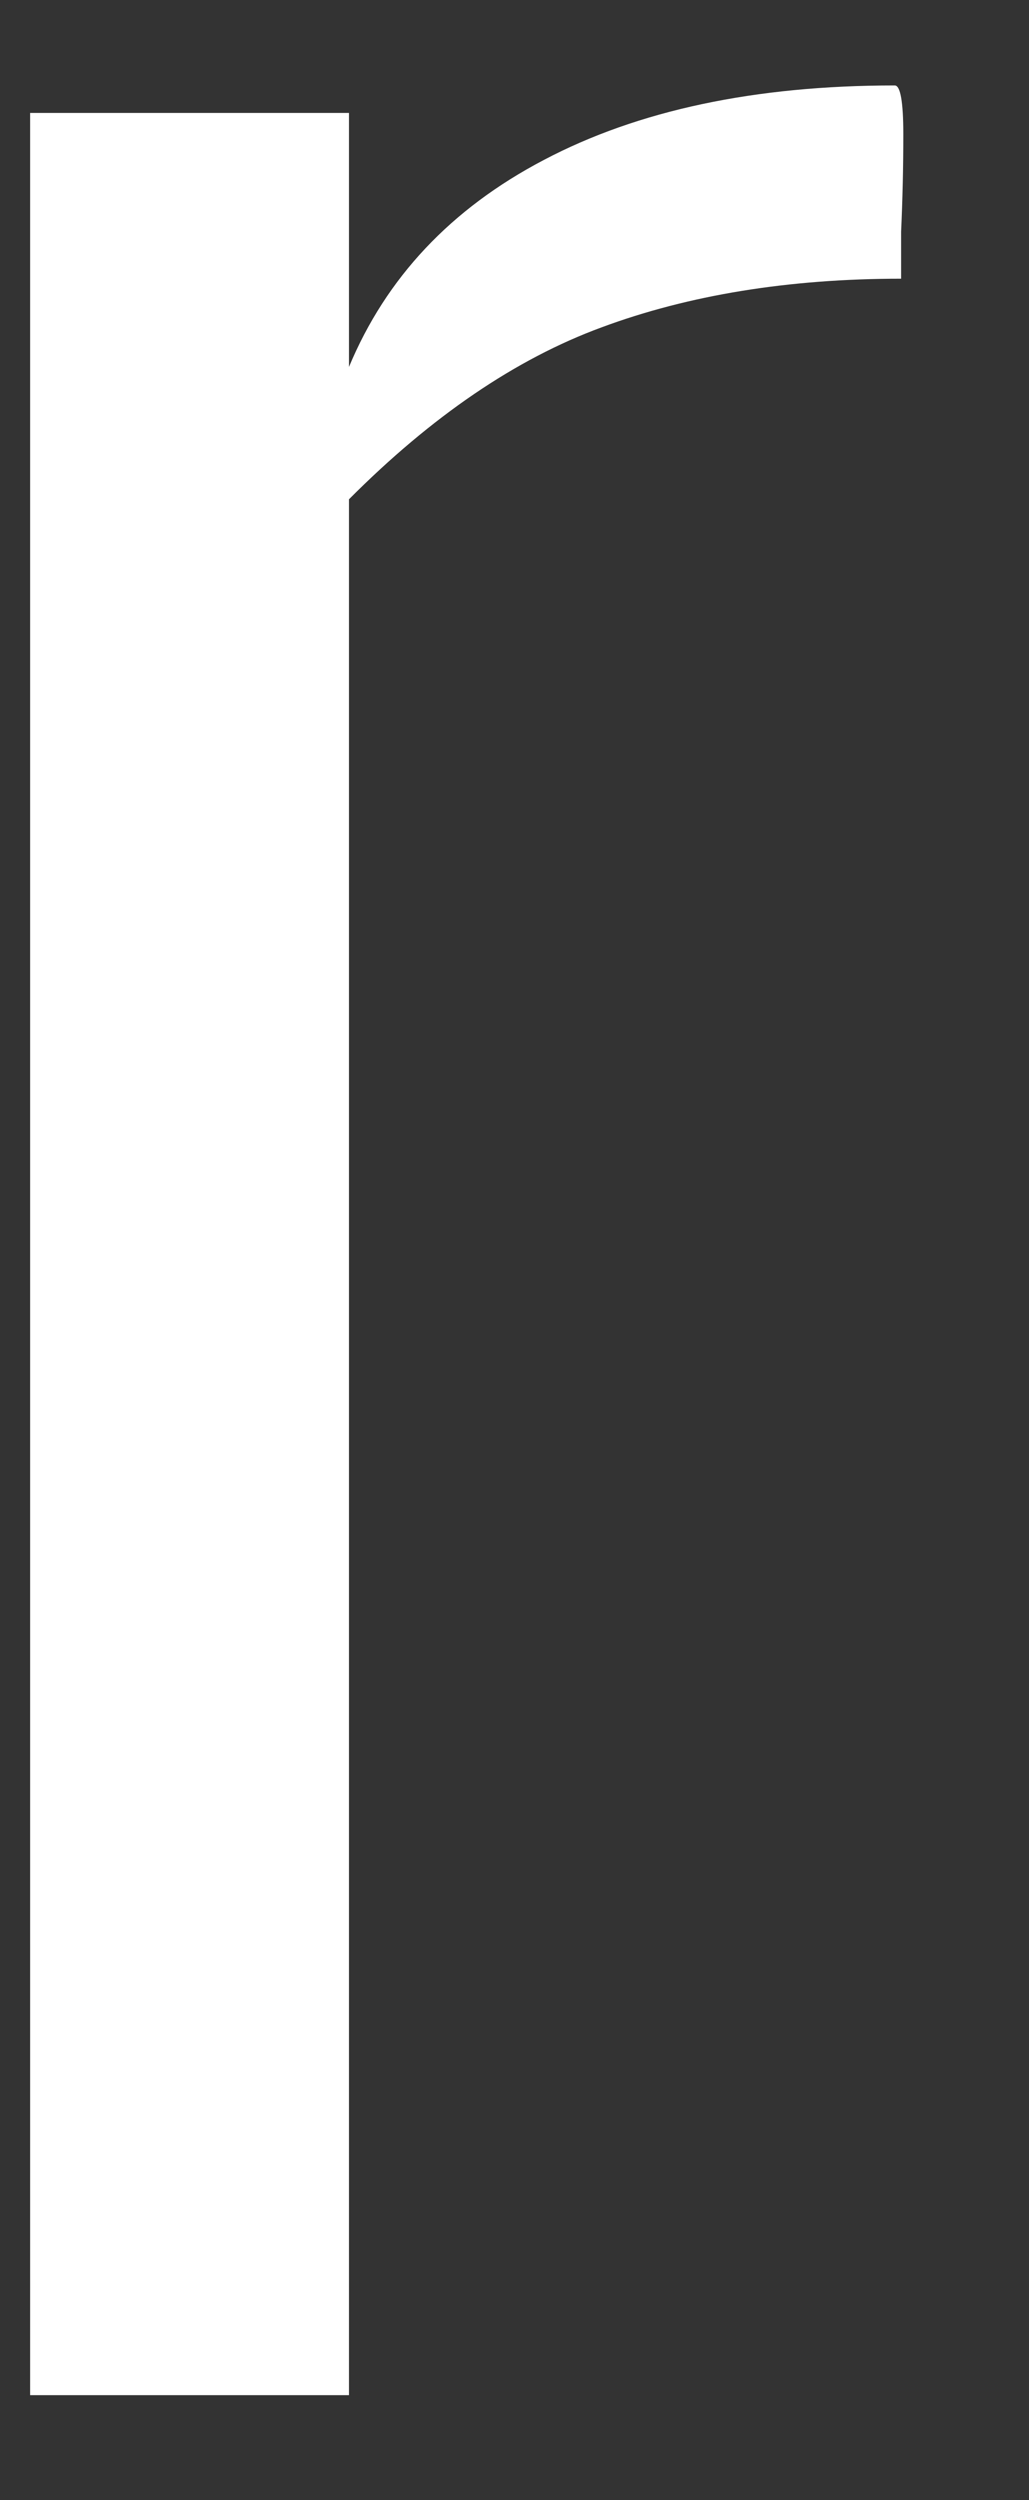 <svg width="7" height="17" viewBox="0 0 7 17" fill="none" xmlns="http://www.w3.org/2000/svg">
<rect x="0" y="0" width="7" height="17" fill="#333333" stroke="none"/>
<path d="M6.087 0.581C6.125 0.581 6.145 0.692 6.145 0.913C6.145 1.133 6.14 1.354 6.13 1.575V1.895C5.364 1.895 4.684 2.006 4.092 2.226C3.51 2.44 2.937 2.83 2.374 3.395V16.286H0.205V0.768H2.374V2.495C2.627 1.888 3.068 1.419 3.699 1.088C4.34 0.75 5.136 0.581 6.087 0.581Z" fill="white"/>
</svg>
